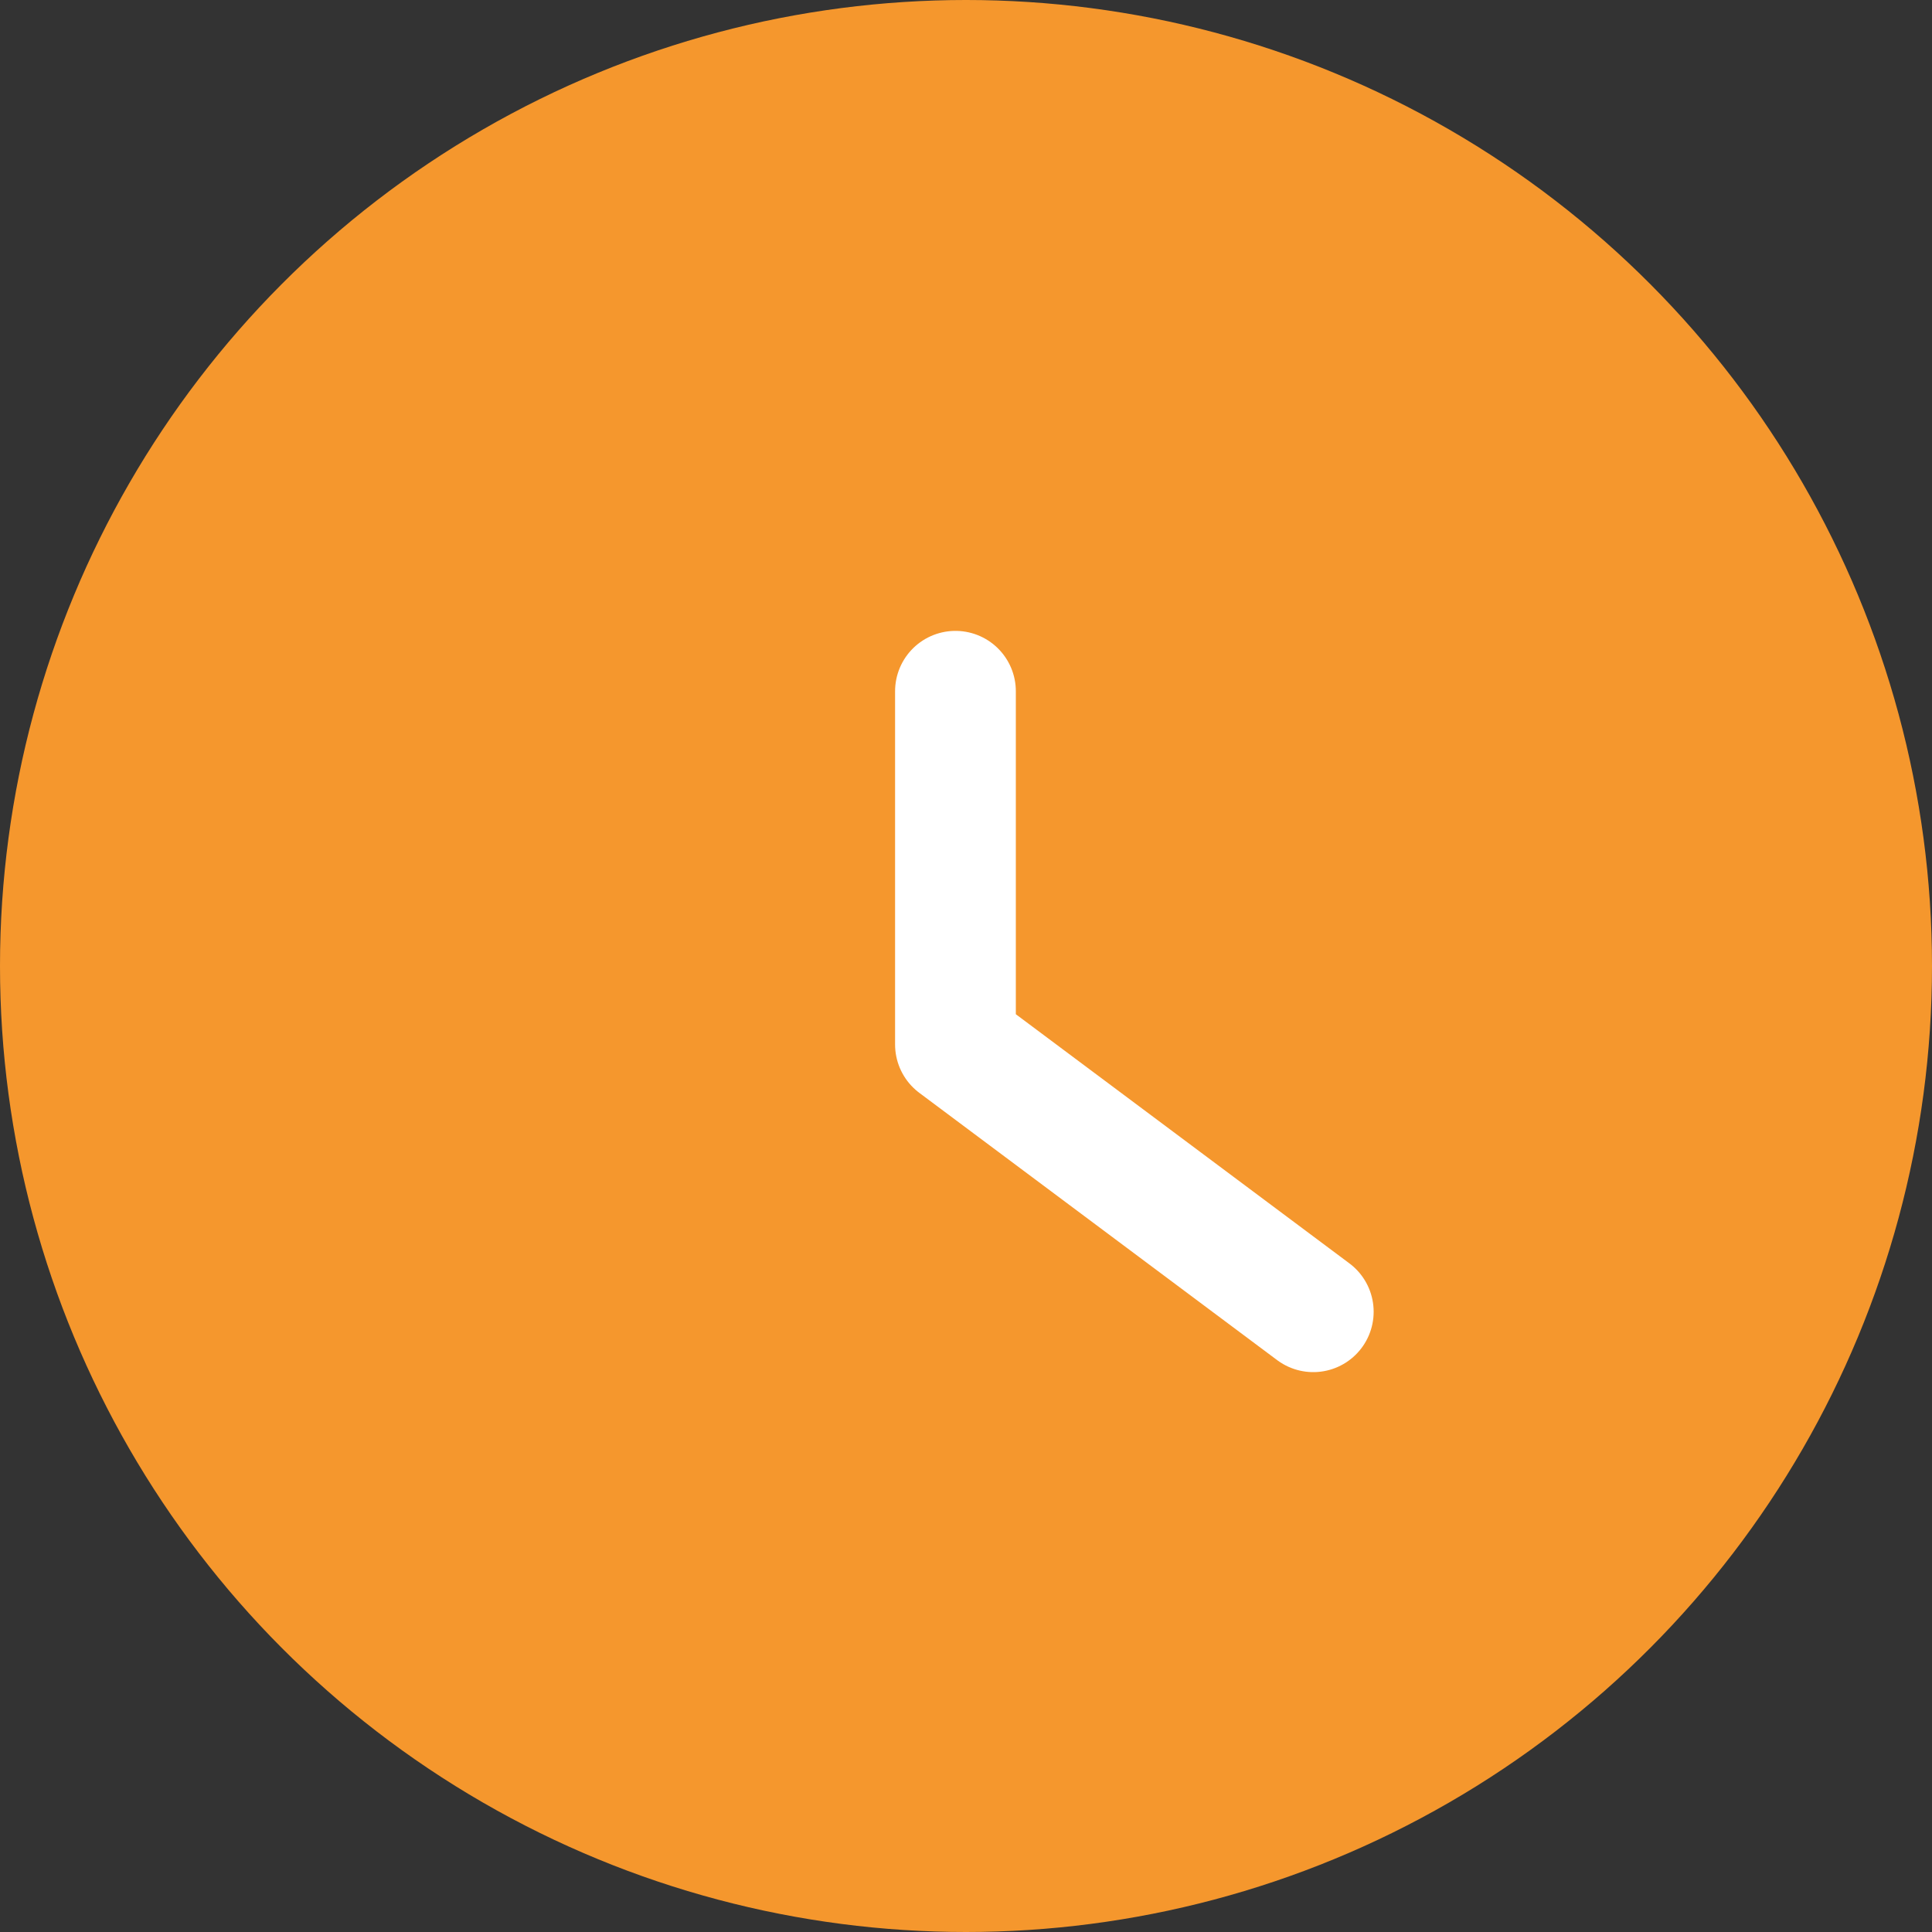 <svg xmlns="http://www.w3.org/2000/svg" width="24" height="24" viewBox="0 0 24 24">
  <rect x="0" y="0" width="24" height="24" fill="#333333" stroke="none"/>
  <g id="Group_4899" data-name="Group 4899" transform="translate(-1191.854 -268.853)">
    <circle id="Ellipse_60" data-name="Ellipse 60" cx="12" cy="12" r="12" transform="translate(1191.854 268.853)" fill="#f5972d"/>
    <path id="Path_13049" data-name="Path 13049" d="M16980.156,284.74l-4.445-3.32v-4.388" transform="translate(-15771.988 0.408)" fill="none" stroke="#fff" stroke-linecap="round" stroke-linejoin="round" stroke-width="1.5"/>
  </g>
</svg>
